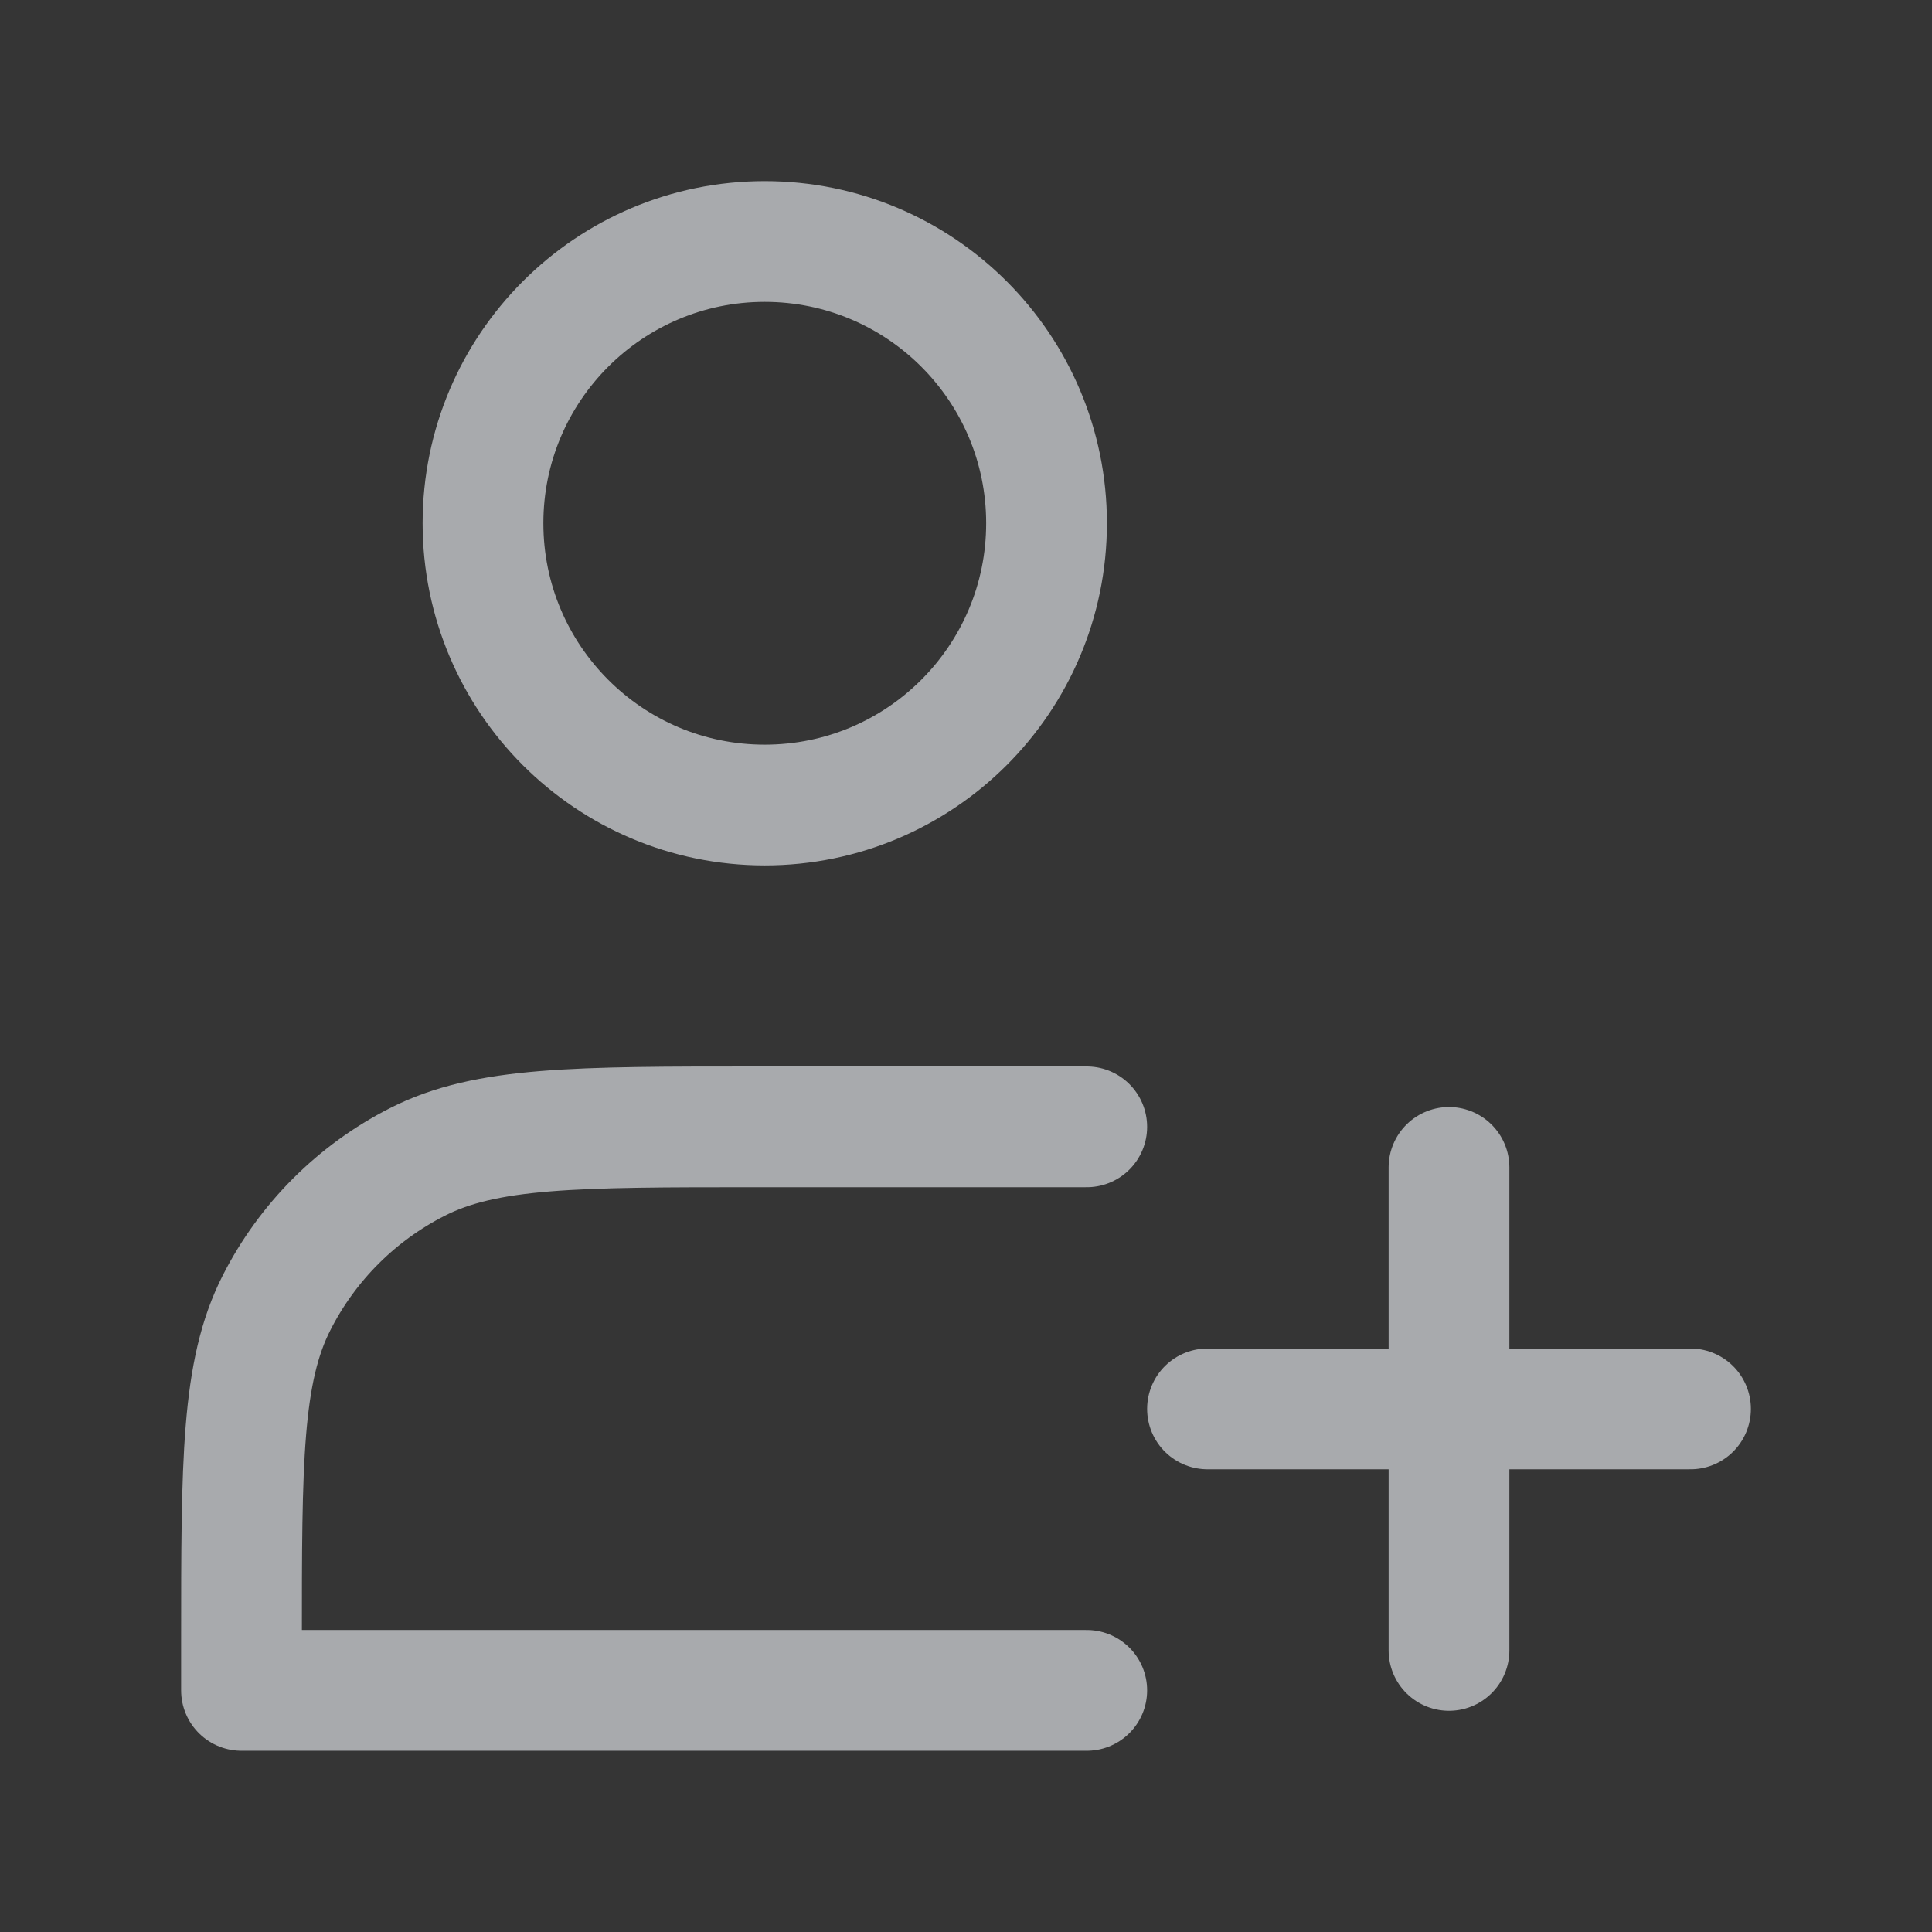 <svg width="16" height="16" viewBox="0 0 16 16" fill="none" xmlns="http://www.w3.org/2000/svg">
<rect x="0" y="0" width="16" height="16" fill="#333333" stroke="none"/>
<path d="M16 0H0V16H16V0Z" fill="white" fill-opacity="0.01"/>
<path d="M6.333 6.667C7.622 6.667 8.667 5.622 8.667 4.333C8.667 3.045 7.622 2 6.333 2C5.045 2 4 3.045 4 4.333C4 5.622 5.045 6.667 6.333 6.667Z" stroke="#A8AAAD" stroke-linejoin="round"/>
<path d="M10 11.668H14M12 9.668V13.668V9.668Z" stroke="#A8AAAD" stroke-linecap="round" stroke-linejoin="round"/>
<path d="M9 9.332H6.267C4.773 9.332 4.026 9.332 3.456 9.623C2.954 9.878 2.546 10.286 2.291 10.788C2 11.358 2 12.105 2 13.599V13.999H9" stroke="#A8AAAD" stroke-linecap="round" stroke-linejoin="round"/>
</svg>
